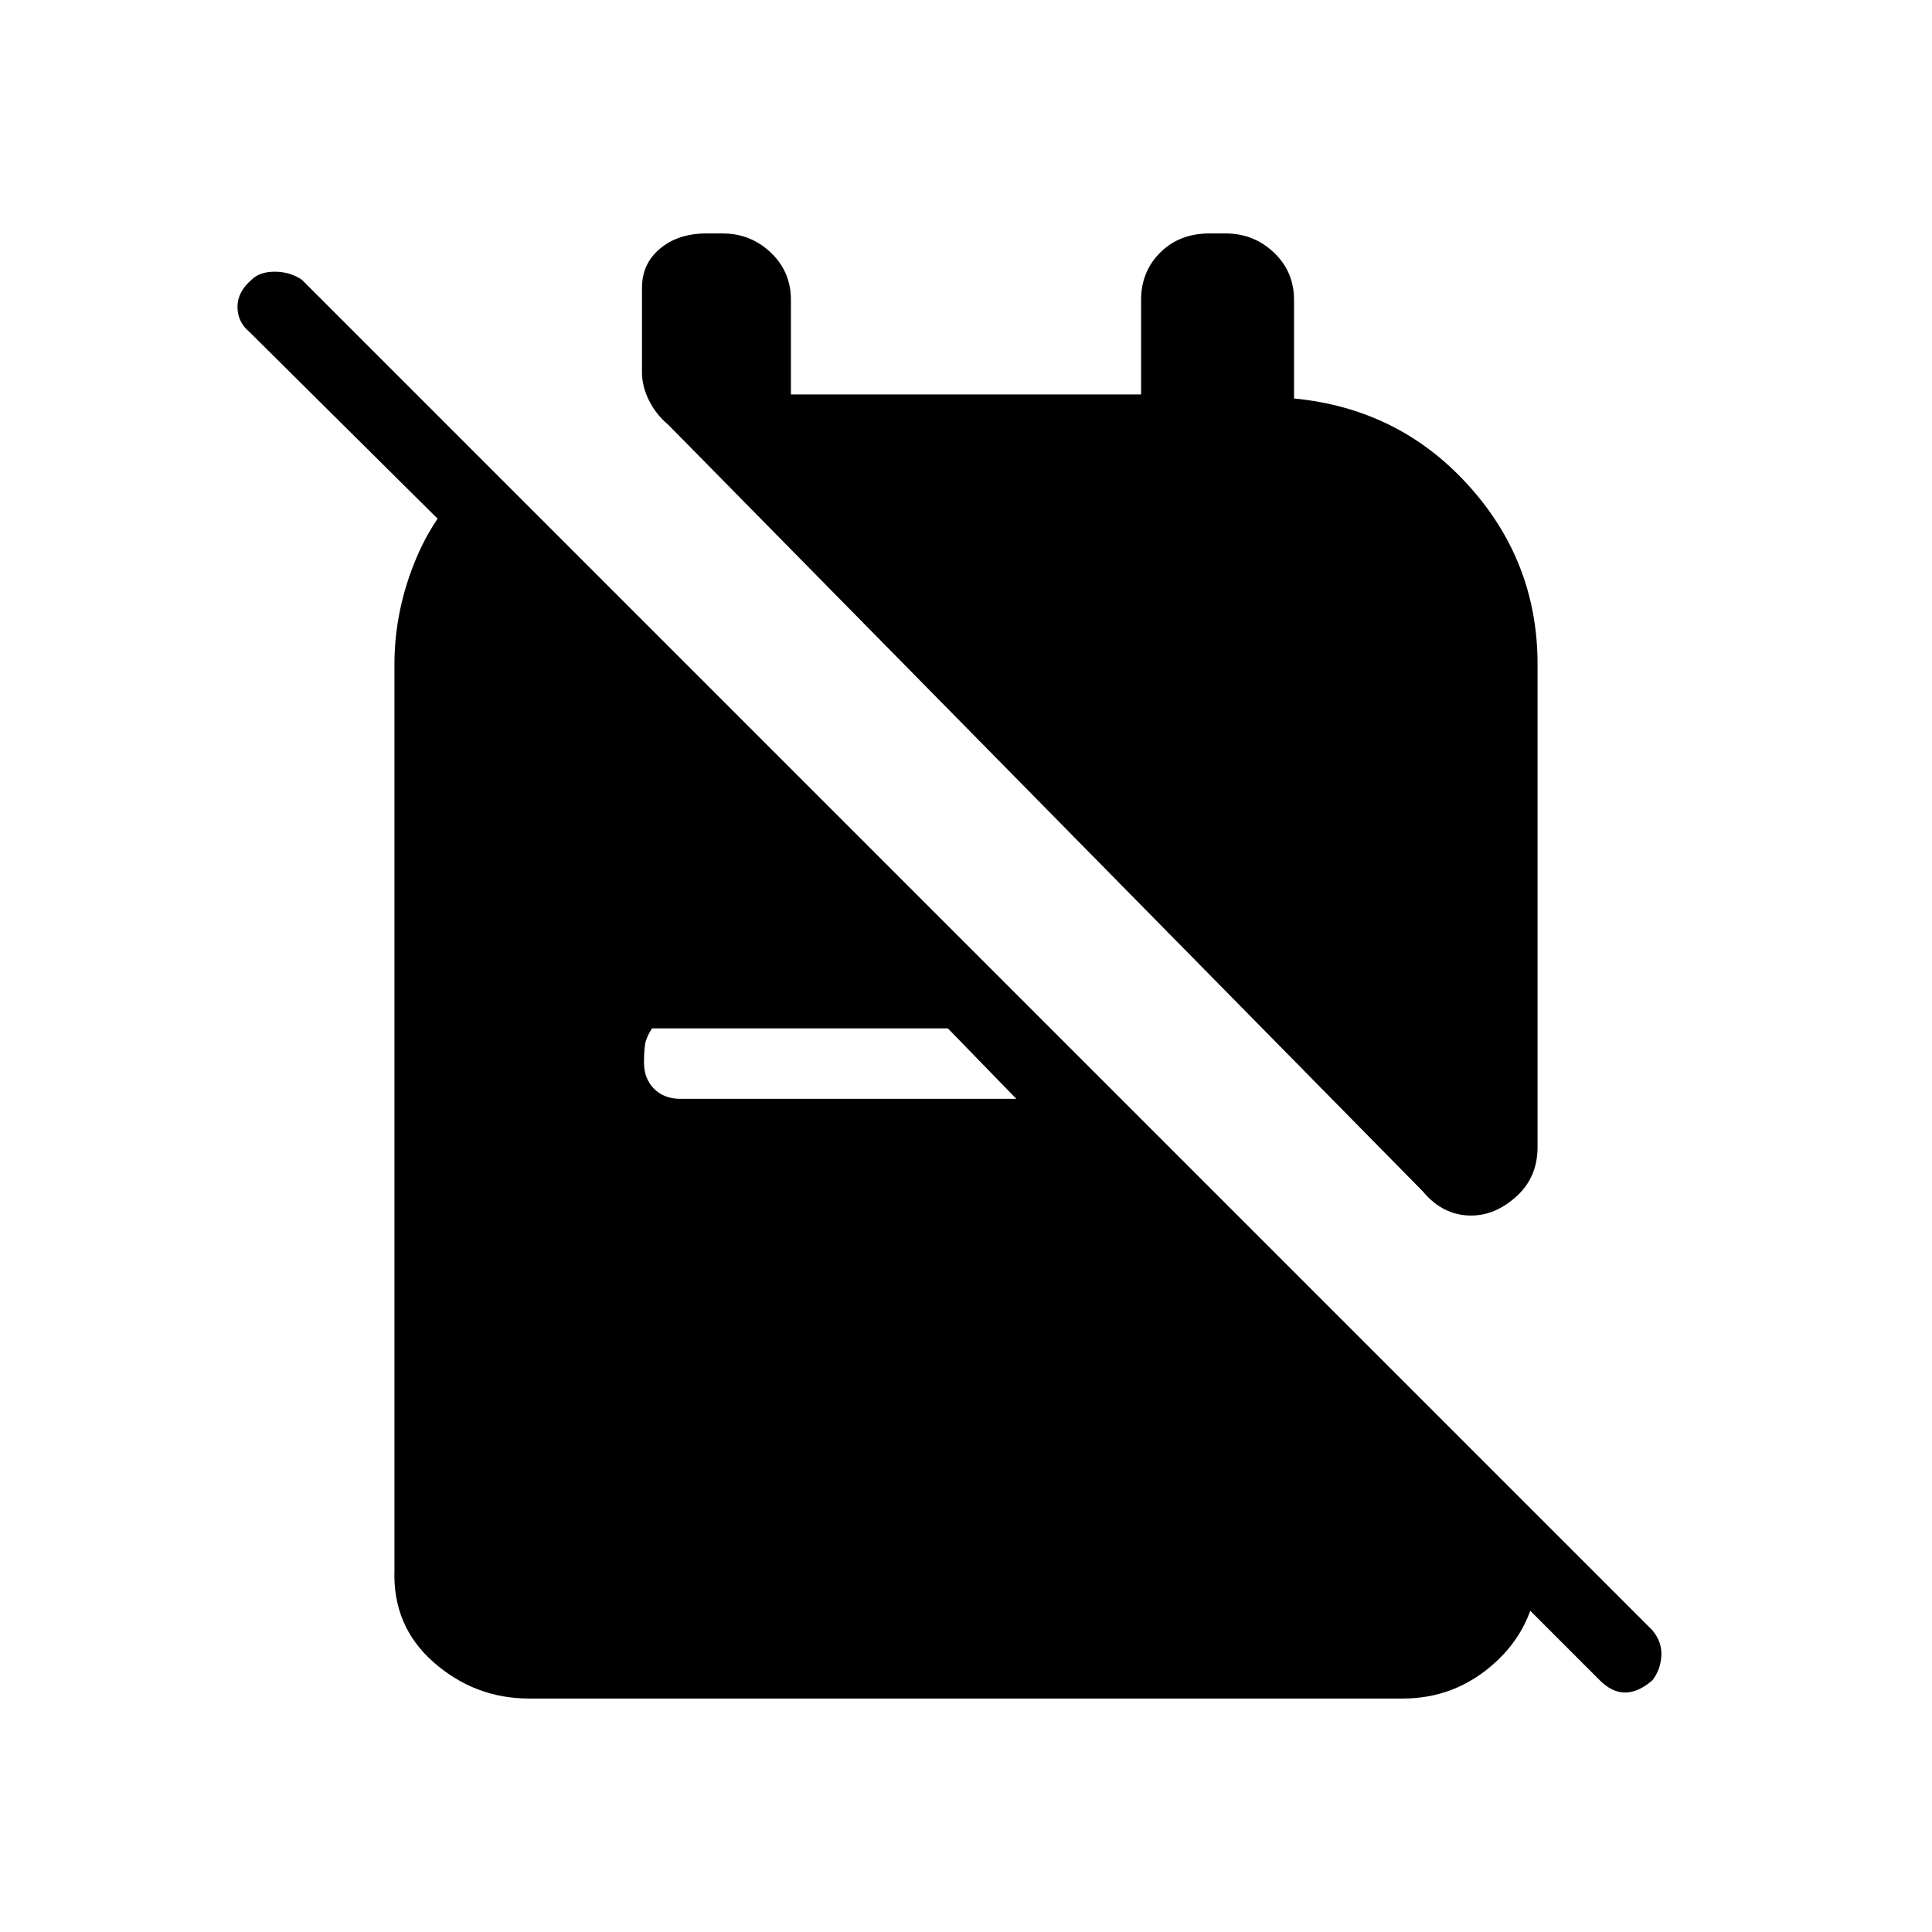 <svg xmlns="http://www.w3.org/2000/svg" height="48" viewBox="0 -960 960 960" width="48"><path d="M731-356q-7 0-13-3t-11-9L332-749q-6-5-9.5-12t-3.5-14v-42q0-12 9-19.5t23-7.5h8q14 0 24 9.5t10 23.5v47h174v-47q0-14 9.5-23.5T601-844h8q14 0 24 9.5t10 23.5v49q52 5 86.5 43t34.5 89v240q0 15-10.5 24.5T731-356ZM263-116q-27 0-47.5-18T196-180v-450q0-27 11-53t34-45l14 12v51L124-795q-6-5-6-12.5t7-13.5q4-4 11.5-4t13.5 4l671 671q5 6 4.5 13t-4.5 12q-7 6-13.5 6t-12.5-6L678-242h51l35 37v28q-2 26-21.5 43.5T697-116H263Zm242-298-34-35H324q-2 3-3 6t-1 11q0 8 5 13t13 5h167Z"/></svg>